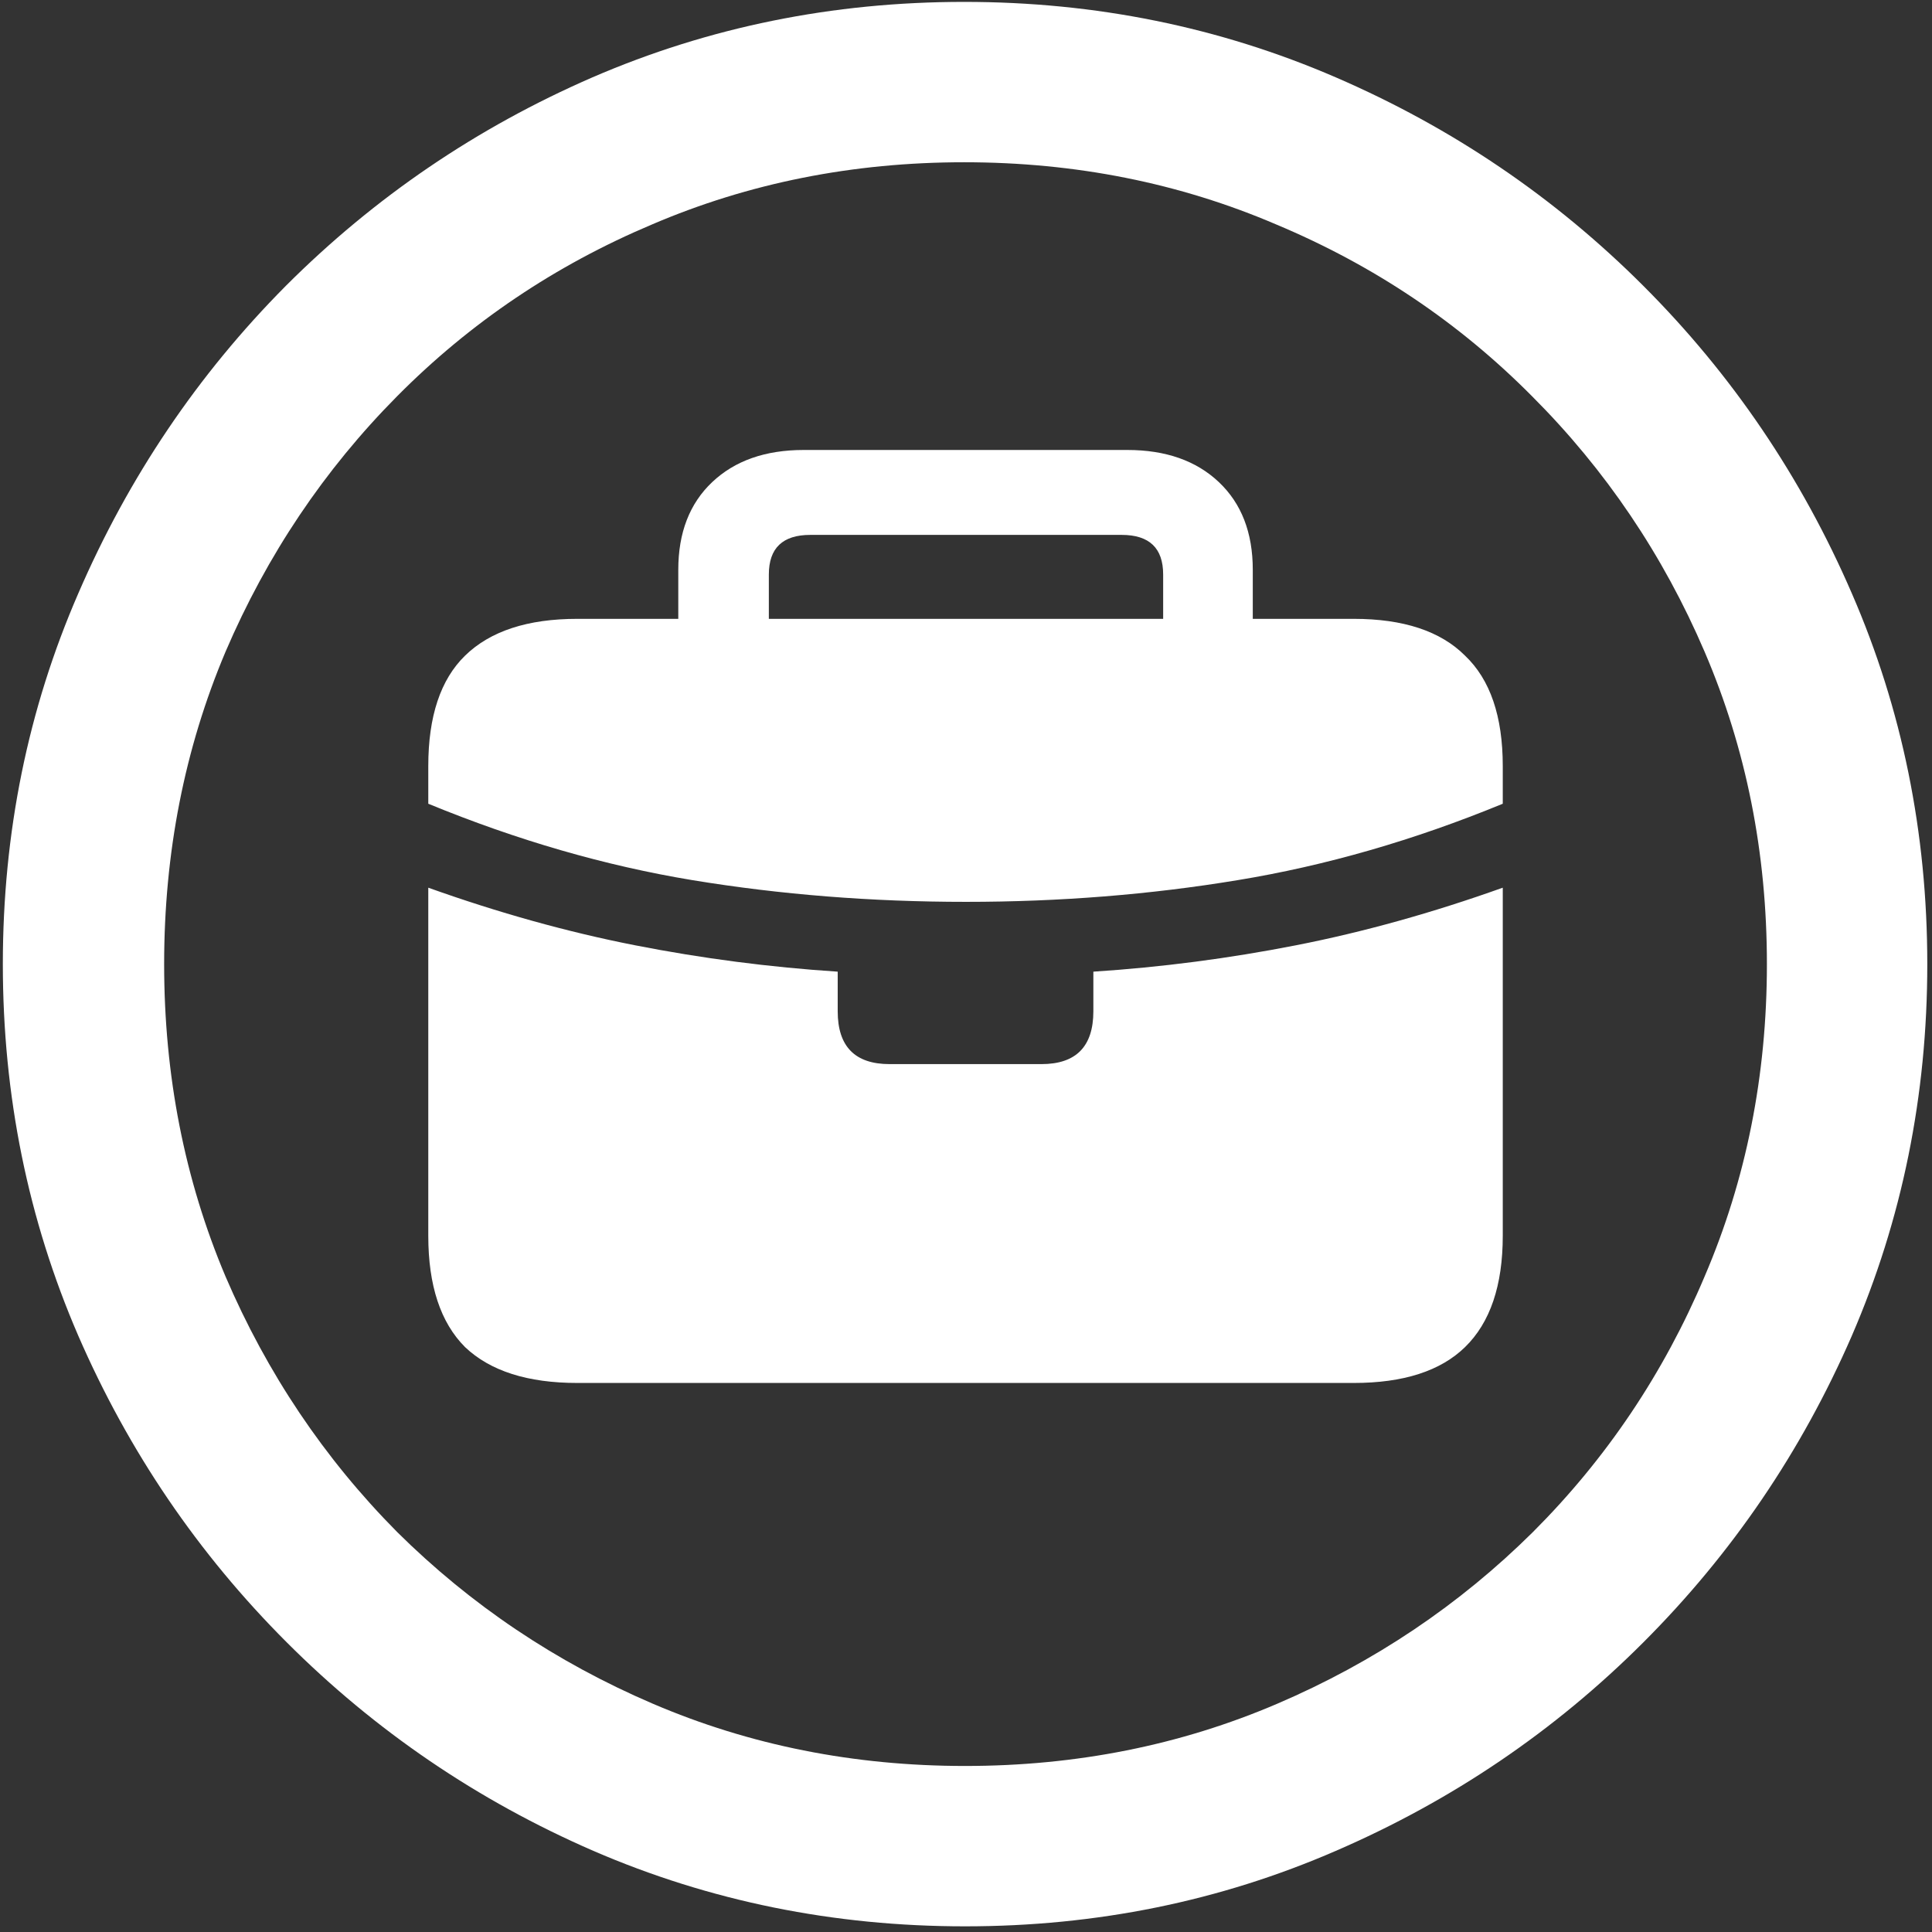 <svg width="128" height="128" viewBox="0 0 128 128" fill="none" xmlns="http://www.w3.org/2000/svg">
<rect x="0" y="0" width="128" height="128" fill="#333333" stroke="none"/>
<path d="M63.938 127.625C72.646 127.625 80.833 125.958 88.5 122.625C96.208 119.292 103 114.688 108.875 108.812C114.75 102.938 119.354 96.167 122.688 88.5C126.021 80.792 127.688 72.583 127.688 63.875C127.688 55.167 126.021 46.979 122.688 39.312C119.354 31.604 114.75 24.812 108.875 18.938C103 13.062 96.208 8.458 88.5 5.125C80.792 1.792 72.583 0.125 63.875 0.125C55.167 0.125 46.958 1.792 39.25 5.125C31.583 8.458 24.812 13.062 18.938 18.938C13.104 24.812 8.521 31.604 5.188 39.312C1.854 46.979 0.188 55.167 0.188 63.875C0.188 72.583 1.854 80.792 5.188 88.5C8.521 96.167 13.125 102.938 19 108.812C24.875 114.688 31.646 119.292 39.312 122.625C47.021 125.958 55.229 127.625 63.938 127.625ZM63.938 117C56.562 117 49.667 115.625 43.25 112.875C36.833 110.125 31.188 106.333 26.312 101.5C21.479 96.625 17.688 90.979 14.938 84.562C12.229 78.146 10.875 71.25 10.875 63.875C10.875 56.5 12.229 49.604 14.938 43.188C17.688 36.771 21.479 31.125 26.312 26.25C31.146 21.375 36.771 17.583 43.188 14.875C49.604 12.125 56.5 10.75 63.875 10.75C71.25 10.75 78.146 12.125 84.562 14.875C91.021 17.583 96.667 21.375 101.5 26.25C106.375 31.125 110.188 36.771 112.938 43.188C115.688 49.604 117.062 56.5 117.062 63.875C117.062 71.25 115.688 78.146 112.938 84.562C110.229 90.979 106.438 96.625 101.562 101.5C96.688 106.333 91.042 110.125 84.625 112.875C78.208 115.625 71.312 117 63.938 117ZM38.25 91.625H89.688C92.979 91.625 95.438 90.833 97.062 89.25C98.729 87.625 99.562 85.167 99.562 81.875V50.75C99.562 47.458 98.729 45.021 97.062 43.438C95.438 41.812 92.979 41 89.688 41H38.25C34.958 41 32.479 41.812 30.812 43.438C29.188 45.021 28.375 47.458 28.375 50.75V81.875C28.375 85.167 29.188 87.625 30.812 89.25C32.479 90.833 34.958 91.625 38.25 91.625ZM58.938 70.5C56.646 70.5 55.5 69.333 55.5 67V64.375C51 64.083 46.521 63.5 42.062 62.625C37.604 61.75 33.042 60.479 28.375 58.812V53.25C34.25 55.667 40.083 57.354 45.875 58.312C51.708 59.271 57.75 59.75 64 59.75C70.208 59.75 76.208 59.271 82 58.312C87.833 57.354 93.688 55.667 99.562 53.25V58.812C94.896 60.479 90.333 61.75 85.875 62.625C81.417 63.5 76.938 64.083 72.438 64.375V67C72.438 69.333 71.292 70.5 69 70.5H58.938ZM44.938 43.75H50.938V38.062C50.938 36.312 51.854 35.438 53.688 35.438H74.312C76.146 35.438 77.062 36.312 77.062 38.062V43.75H83V37.75C83 35.292 82.25 33.354 80.75 31.938C79.25 30.521 77.229 29.812 74.688 29.812H53.25C50.708 29.812 48.688 30.521 47.188 31.938C45.688 33.354 44.938 35.292 44.938 37.75V43.75Z" fill="white"/>
</svg>
